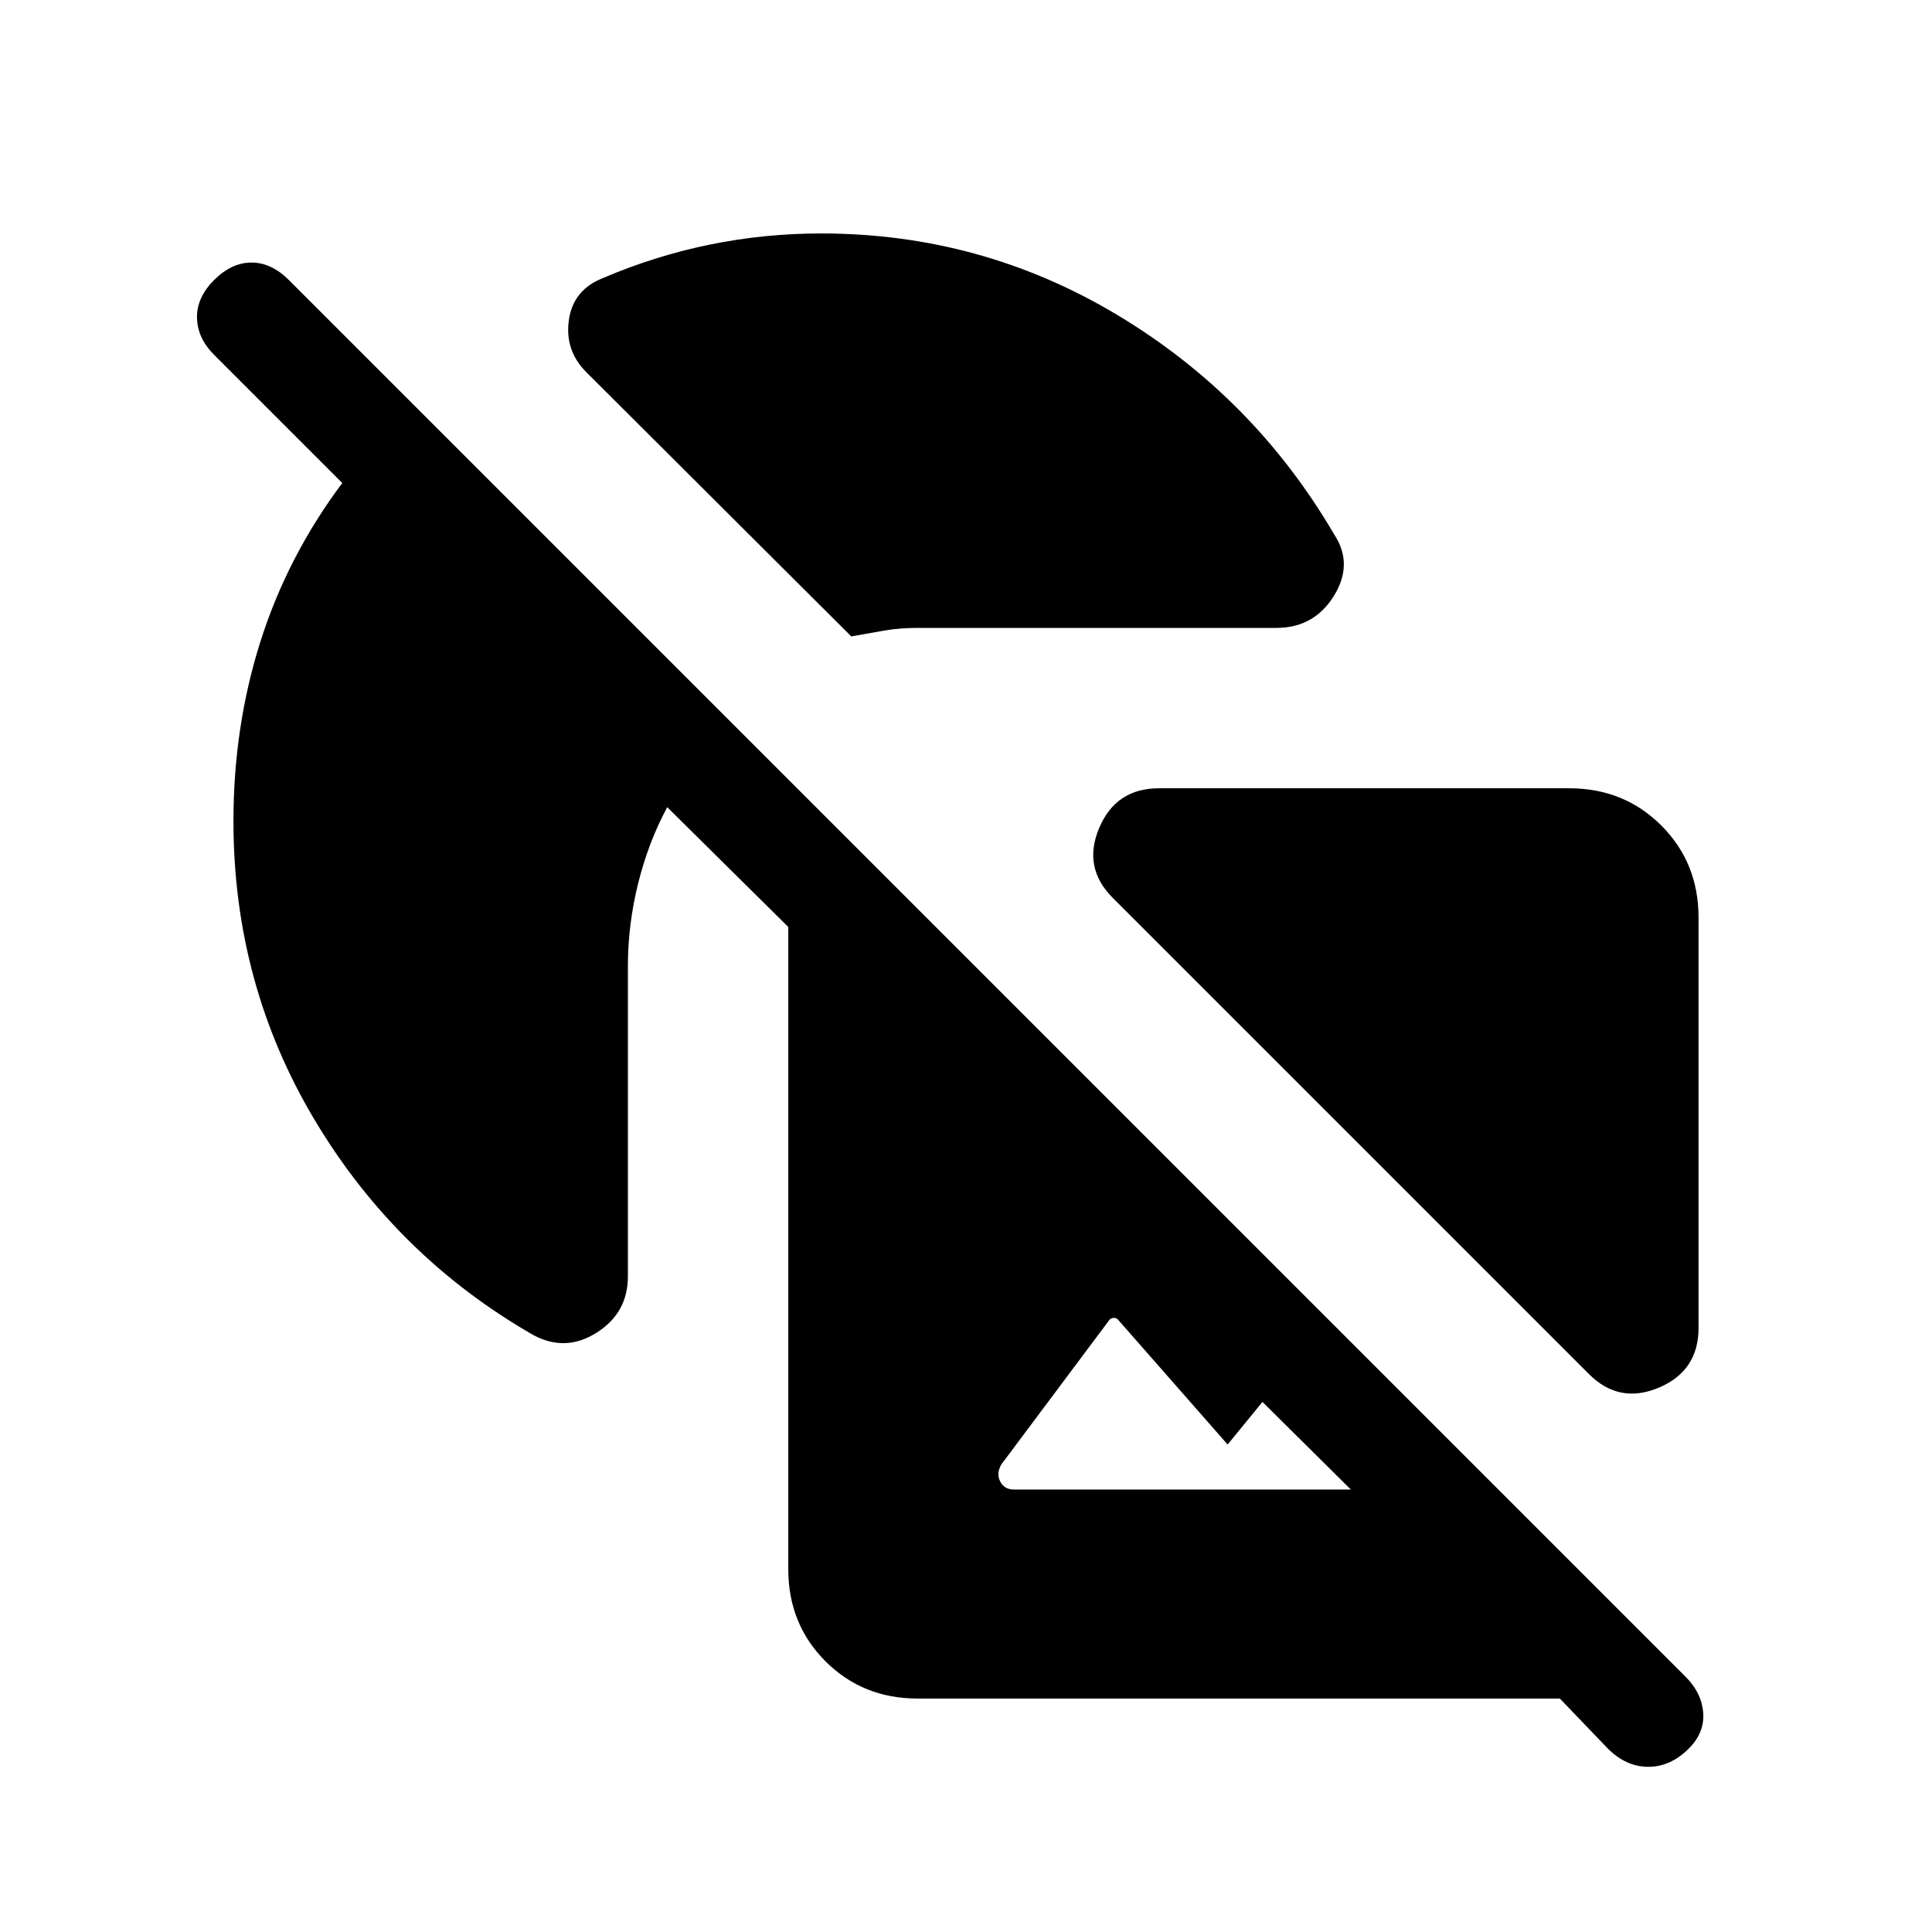 <svg xmlns="http://www.w3.org/2000/svg" height="20" viewBox="0 -960 960 960" width="20"><path d="m170.08-720-63.69-63.69q-8.31-8.31-8.5-18.39-.2-10.07 8.5-18.77 8.69-8.69 18.57-8.69 9.89 0 18.58 8.69l694.08 694.08q7.92 7.92 8.69 17.81.77 9.88-7.16 17.81-9.07 9.07-20.11 9.07t-20.12-9.07L775.08-116H456q-27.31 0-45.81-18.5-18.5-18.5-18.5-45.81v-319.08l-60.15-59.53q-9.39 17.46-14.46 37.92-5.08 20.46-5.08 41v154.23q0 18.08-15.46 27.92-15.46 9.85-31.54 1.23-68.08-39.07-108.54-106.69Q116-470.92 116-552q0-46.92 13.42-89.27 13.43-42.35 40.66-78.73Zm464.15 72H456q-8.85 0-16.5 1.31t-16.5 2.92L291.39-775q-10.85-10.85-8.73-25.92 2.11-15.08 16.96-20.92 25.92-11.08 53.07-16.62Q379.85-844 408-844q79.69 0 147.31 40.58Q622.92-762.85 663-694.38q9.61 14.69-.23 30.53Q652.92-648 634.23-648ZM844-504v203.84q0 21.31-19.69 29.66-19.7 8.34-34.77-6.73L552.92-513.85q-15.07-15.07-6.73-34.76 8.35-19.7 29.66-19.7h203.84q27.31 0 45.81 18.5Q844-531.31 844-504ZM503.77-219.85h167.46l-43.92-43.54L610-242.23 555.77-304q-.77-1.15-2.31-1.15t-2.31 1.15l-53.61 71.69q-2.62 4.62-.5 8.54 2.11 3.92 6.73 3.92Z"/></svg>